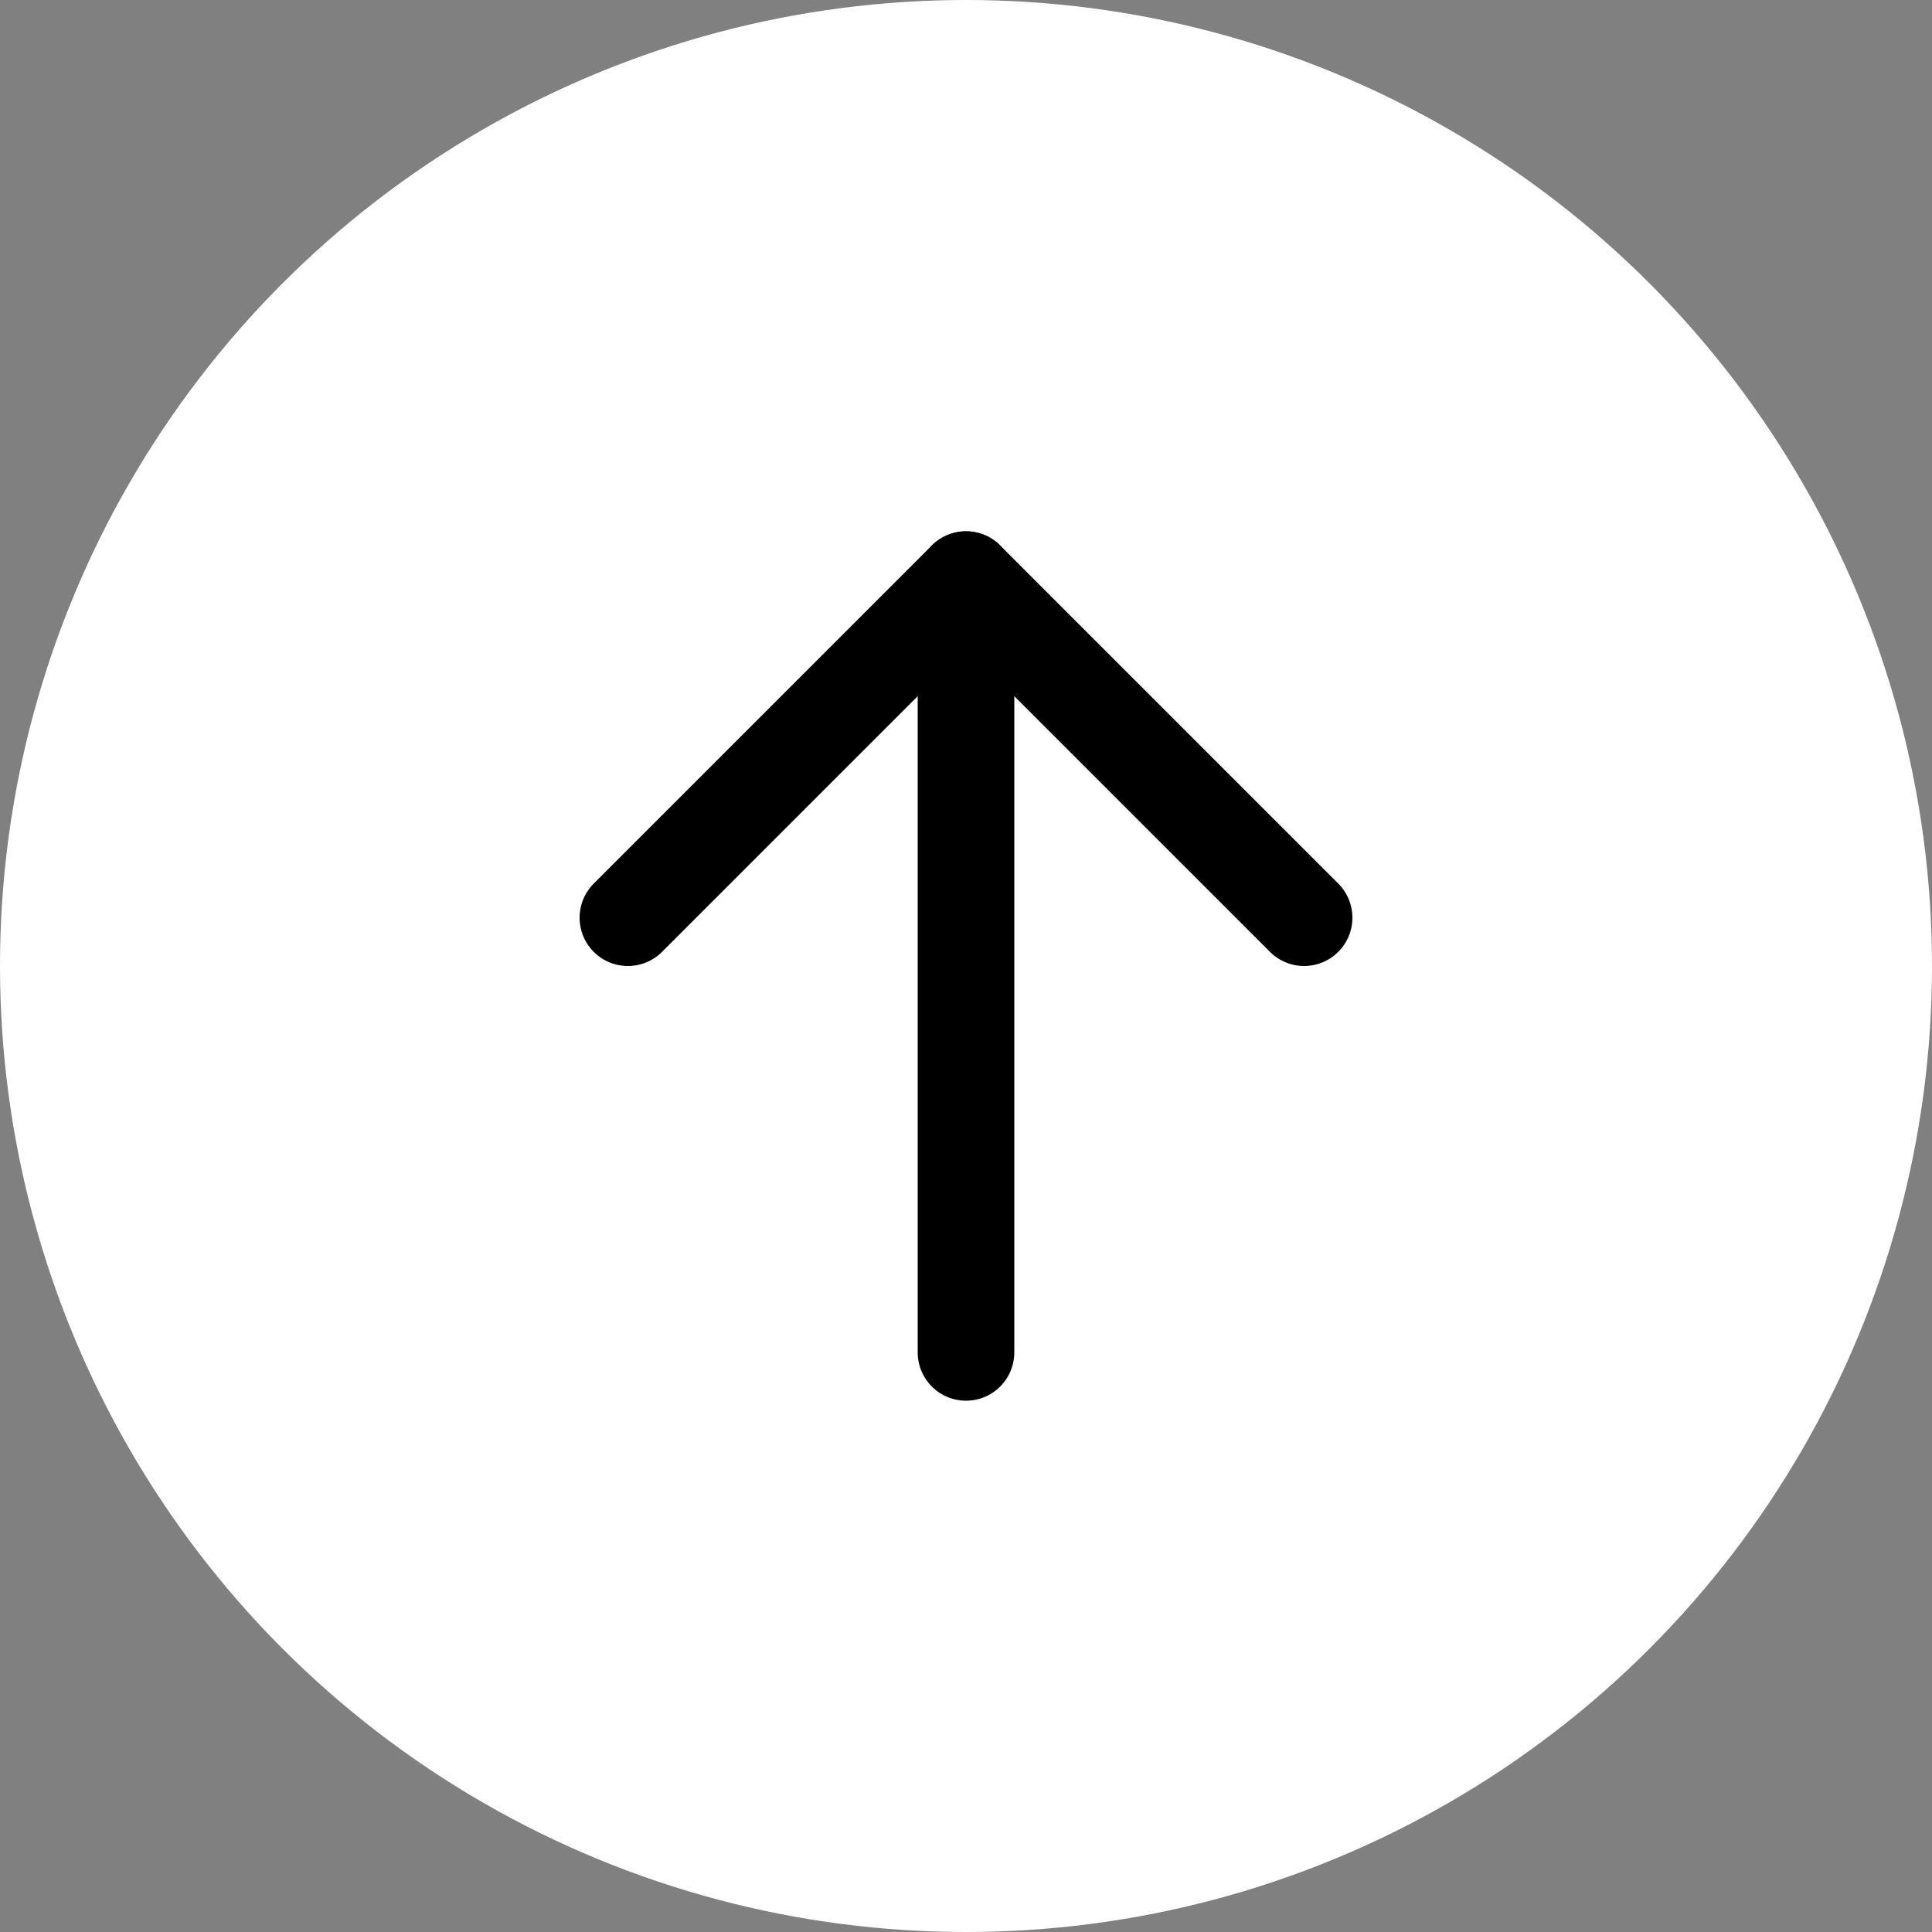<svg width="40" height="40" viewBox="0 0 40 40" fill="none" xmlns="http://www.w3.org/2000/svg">
<rect x="0" y="0" width="40" height="40" fill="#808080" stroke="none"/>
<circle cx="20" cy="20" r="20" fill="white"/>
<path d="M20 28V12" stroke="black" stroke-width="2" stroke-linecap="round" stroke-linejoin="round"/>
<path d="M13 19L20 12L27 19" stroke="black" stroke-width="2" stroke-linecap="round" stroke-linejoin="round"/>
</svg>
